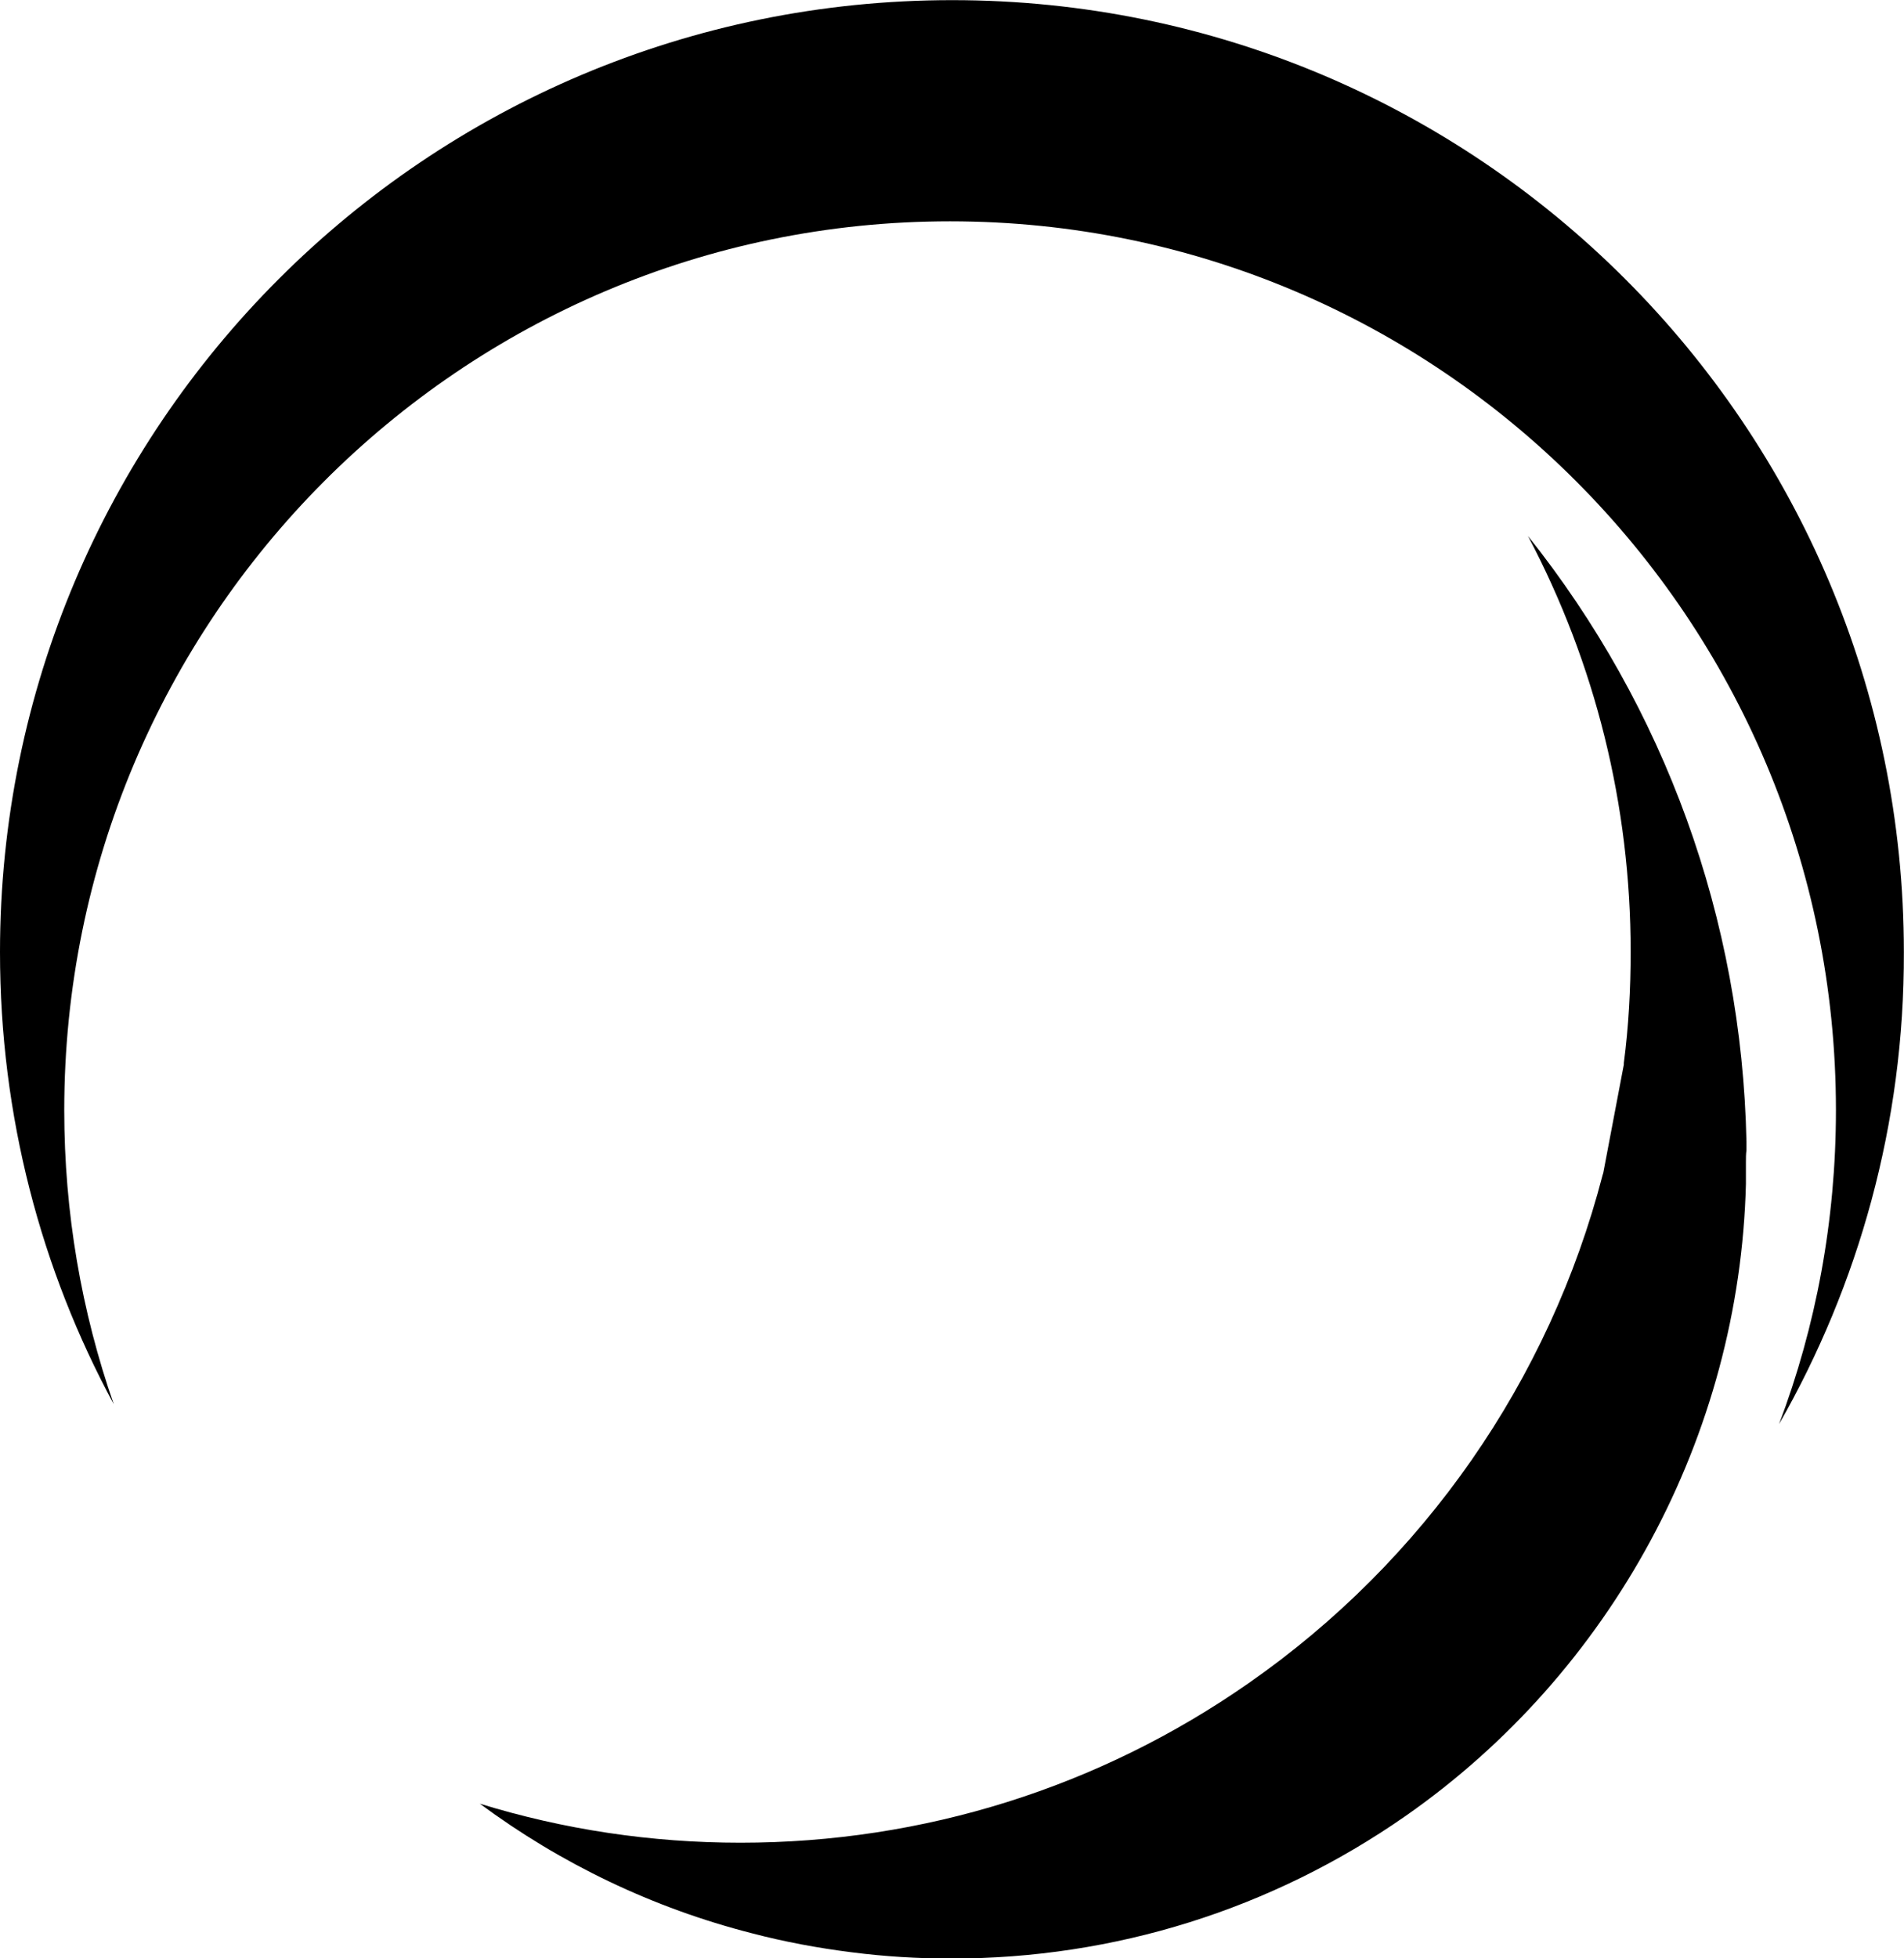 <svg xmlns="http://www.w3.org/2000/svg" viewBox="851.8 -437.6 1395.9 1435.2" xml:space="preserve">
  <path d="M2131.8 414.6v15.5c-4.6 184.2-98.1 357.6-249.8 463.4-98.1 68.3-213.1 104.3-332.8 104.3-24.3 0-49-1.5-73-4.6-24.7-3.1-49.4-7.7-73-13.9-72.6-18.5-140.2-51-199.6-95 61.4 18.9 125.5 28.6 191.1 28.6 134 0 263-40.5 372.6-117 128.6-89.6 220.5-222 259.5-372.6l.4-1.2 15.1-79.5v-1.2c3.5-26.6 5-54.1 5-81.5 0-107.3-25.9-211.2-75.3-304.7 100.4 125.9 156.8 280.7 160.2 444v6.2c-.4 2.6-.4 5.7-.4 9.2z"/>
  <path d="M2156.1 606.1c27-71.4 41.7-149 41.7-230.1 0-359.9-290.8-651.4-649.5-651.4S898.9 16.5 898.9 376c0 75.3 12.7 147.9 36.3 215.5-53.3-98.5-83.4-211.2-83.4-331.3 0-385.4 312.4-697.7 698.1-697.7 385.4 0 697.7 312.4 697.7 697.7.4 125.8-33.2 243.9-91.5 345.9z"/>
</svg>